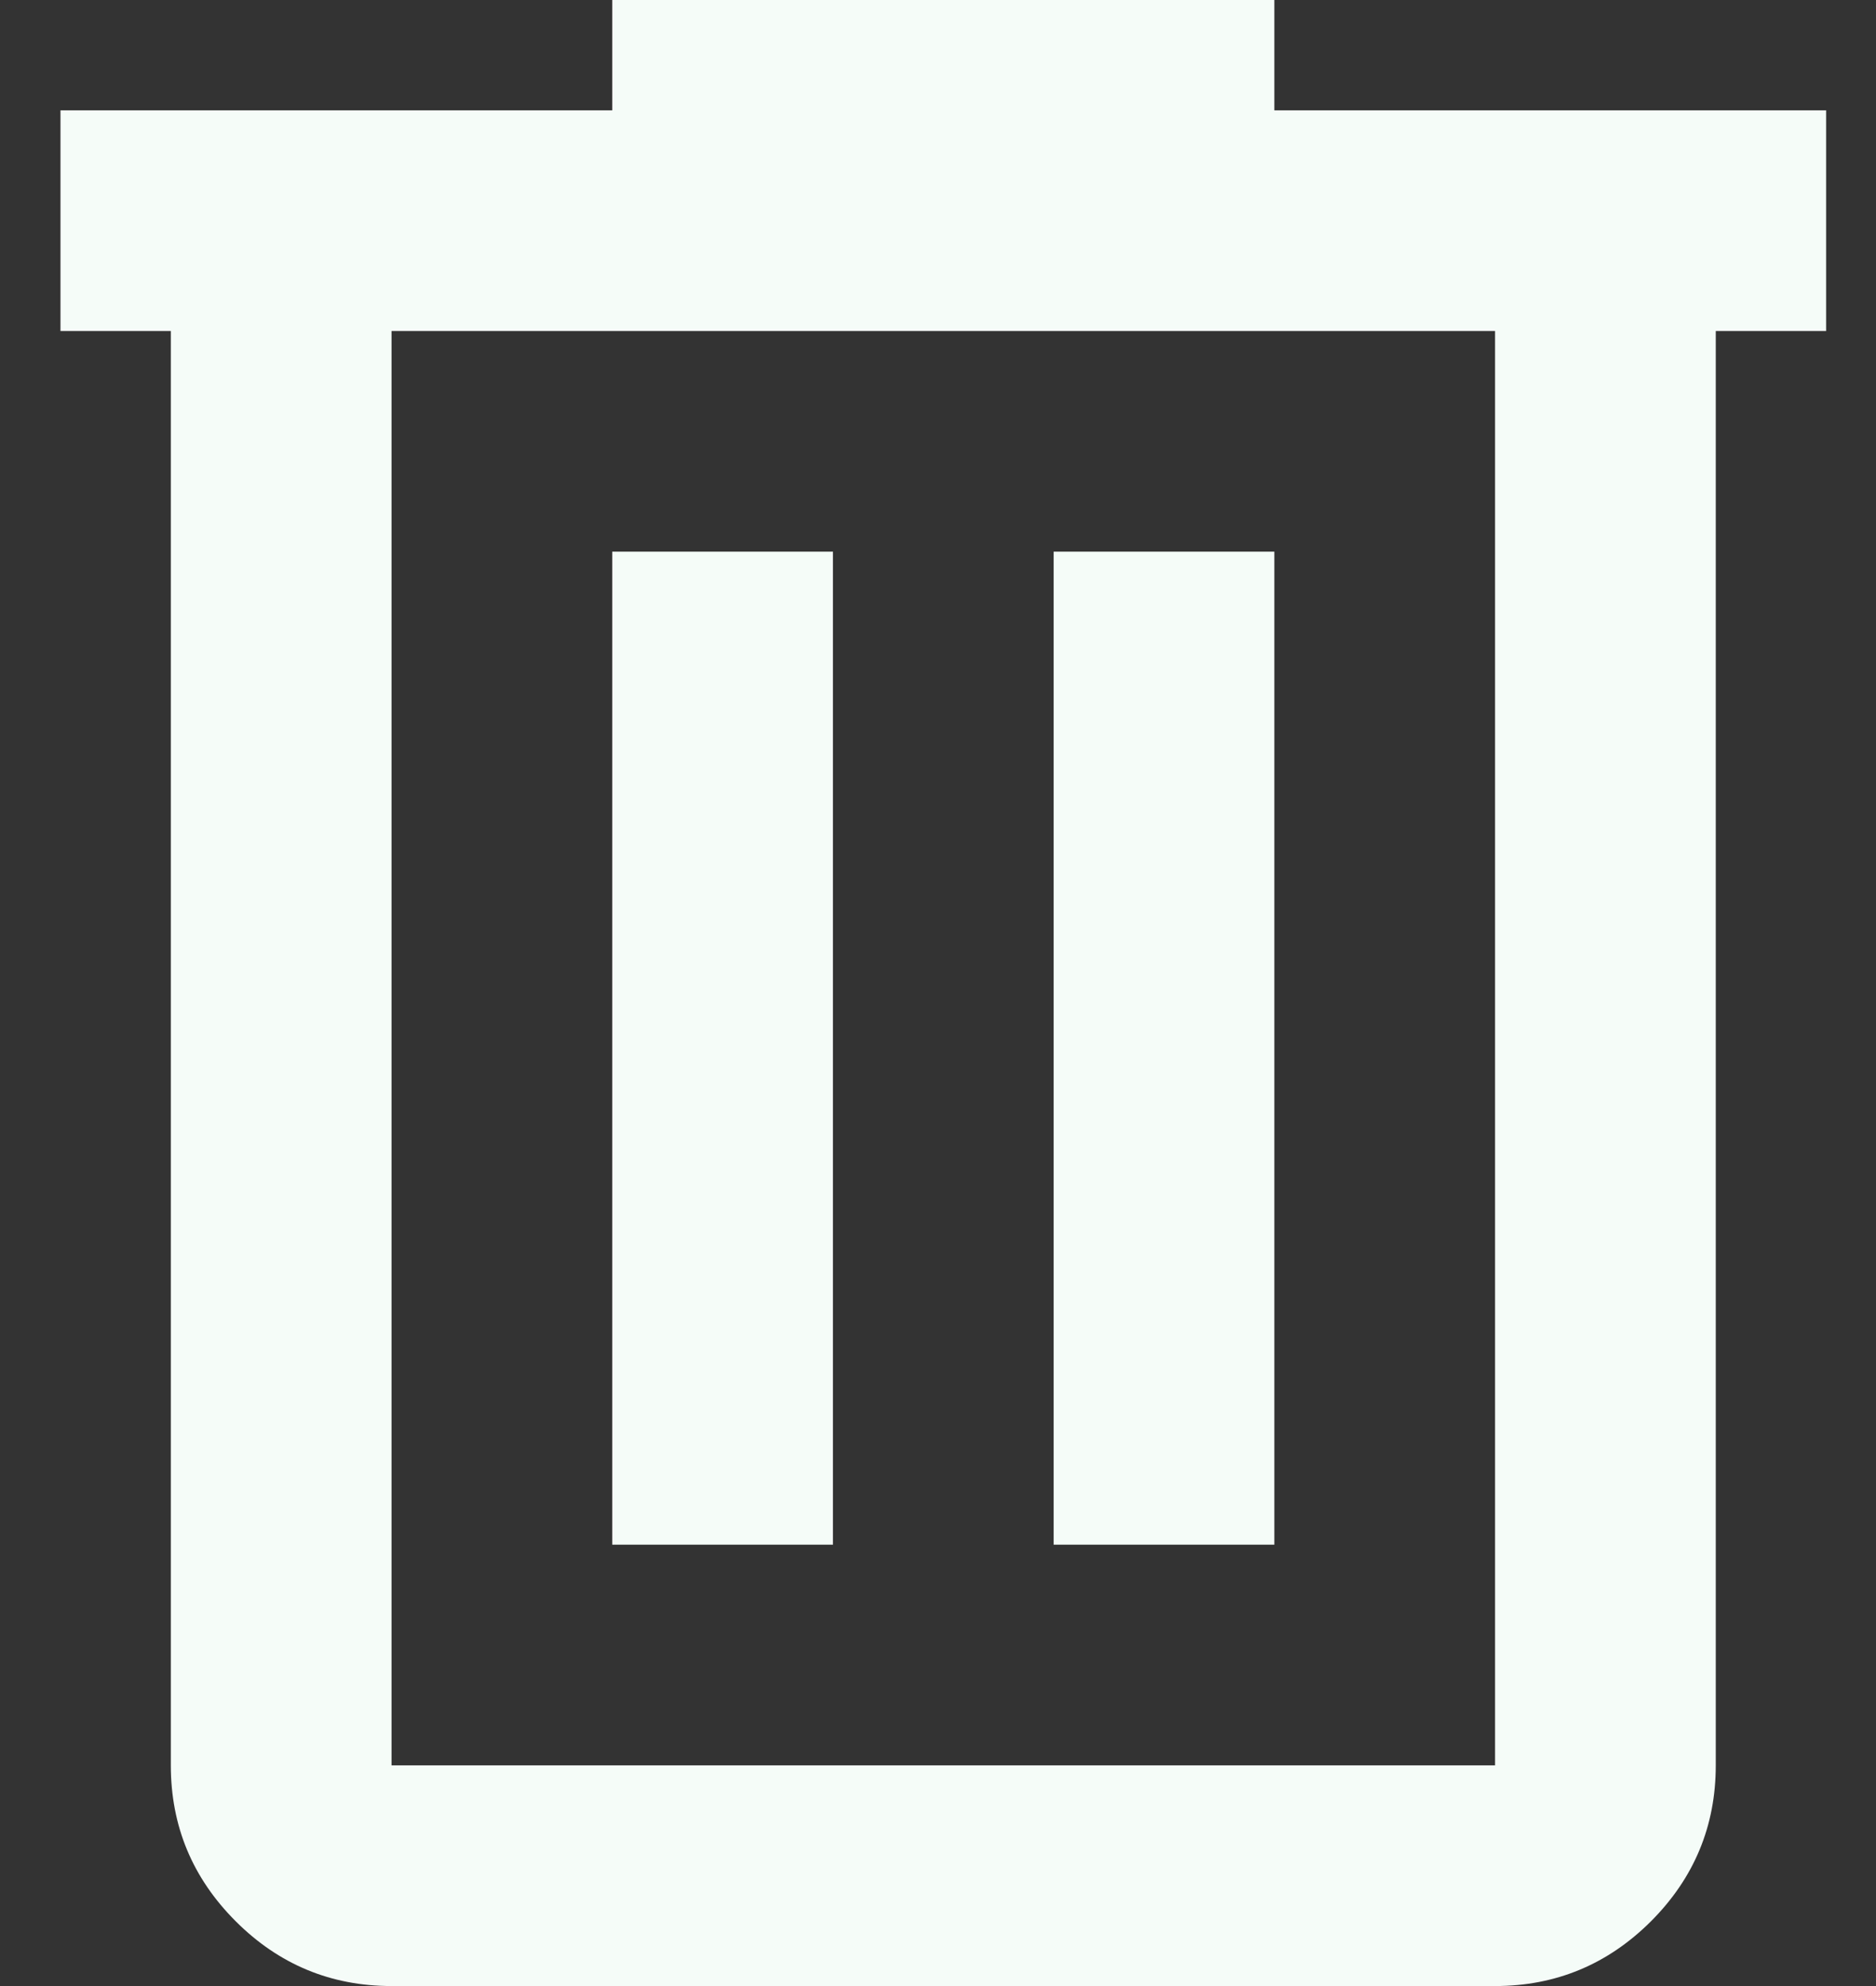 <svg width="17" height="18" viewBox="0 0 17 18" fill="none" xmlns="http://www.w3.org/2000/svg">
<rect x="0" y="0" width="17" height="18" fill="#333333" stroke="none"/>
<path d="M3.548 18C2.998 18 2.527 17.804 2.136 17.413C1.744 17.021 1.548 16.55 1.548 16V3H0.548V1H5.548V0H11.548V1H16.548V3H15.548V16C15.548 16.55 15.352 17.021 14.961 17.413C14.569 17.804 14.098 18 13.548 18H3.548ZM13.548 3H3.548V16H13.548V3ZM5.548 14H7.548V5H5.548V14ZM9.548 14H11.548V5H9.548V14ZM3.548 3V16V3Z" fill="#F5FCF8"/>
</svg>
